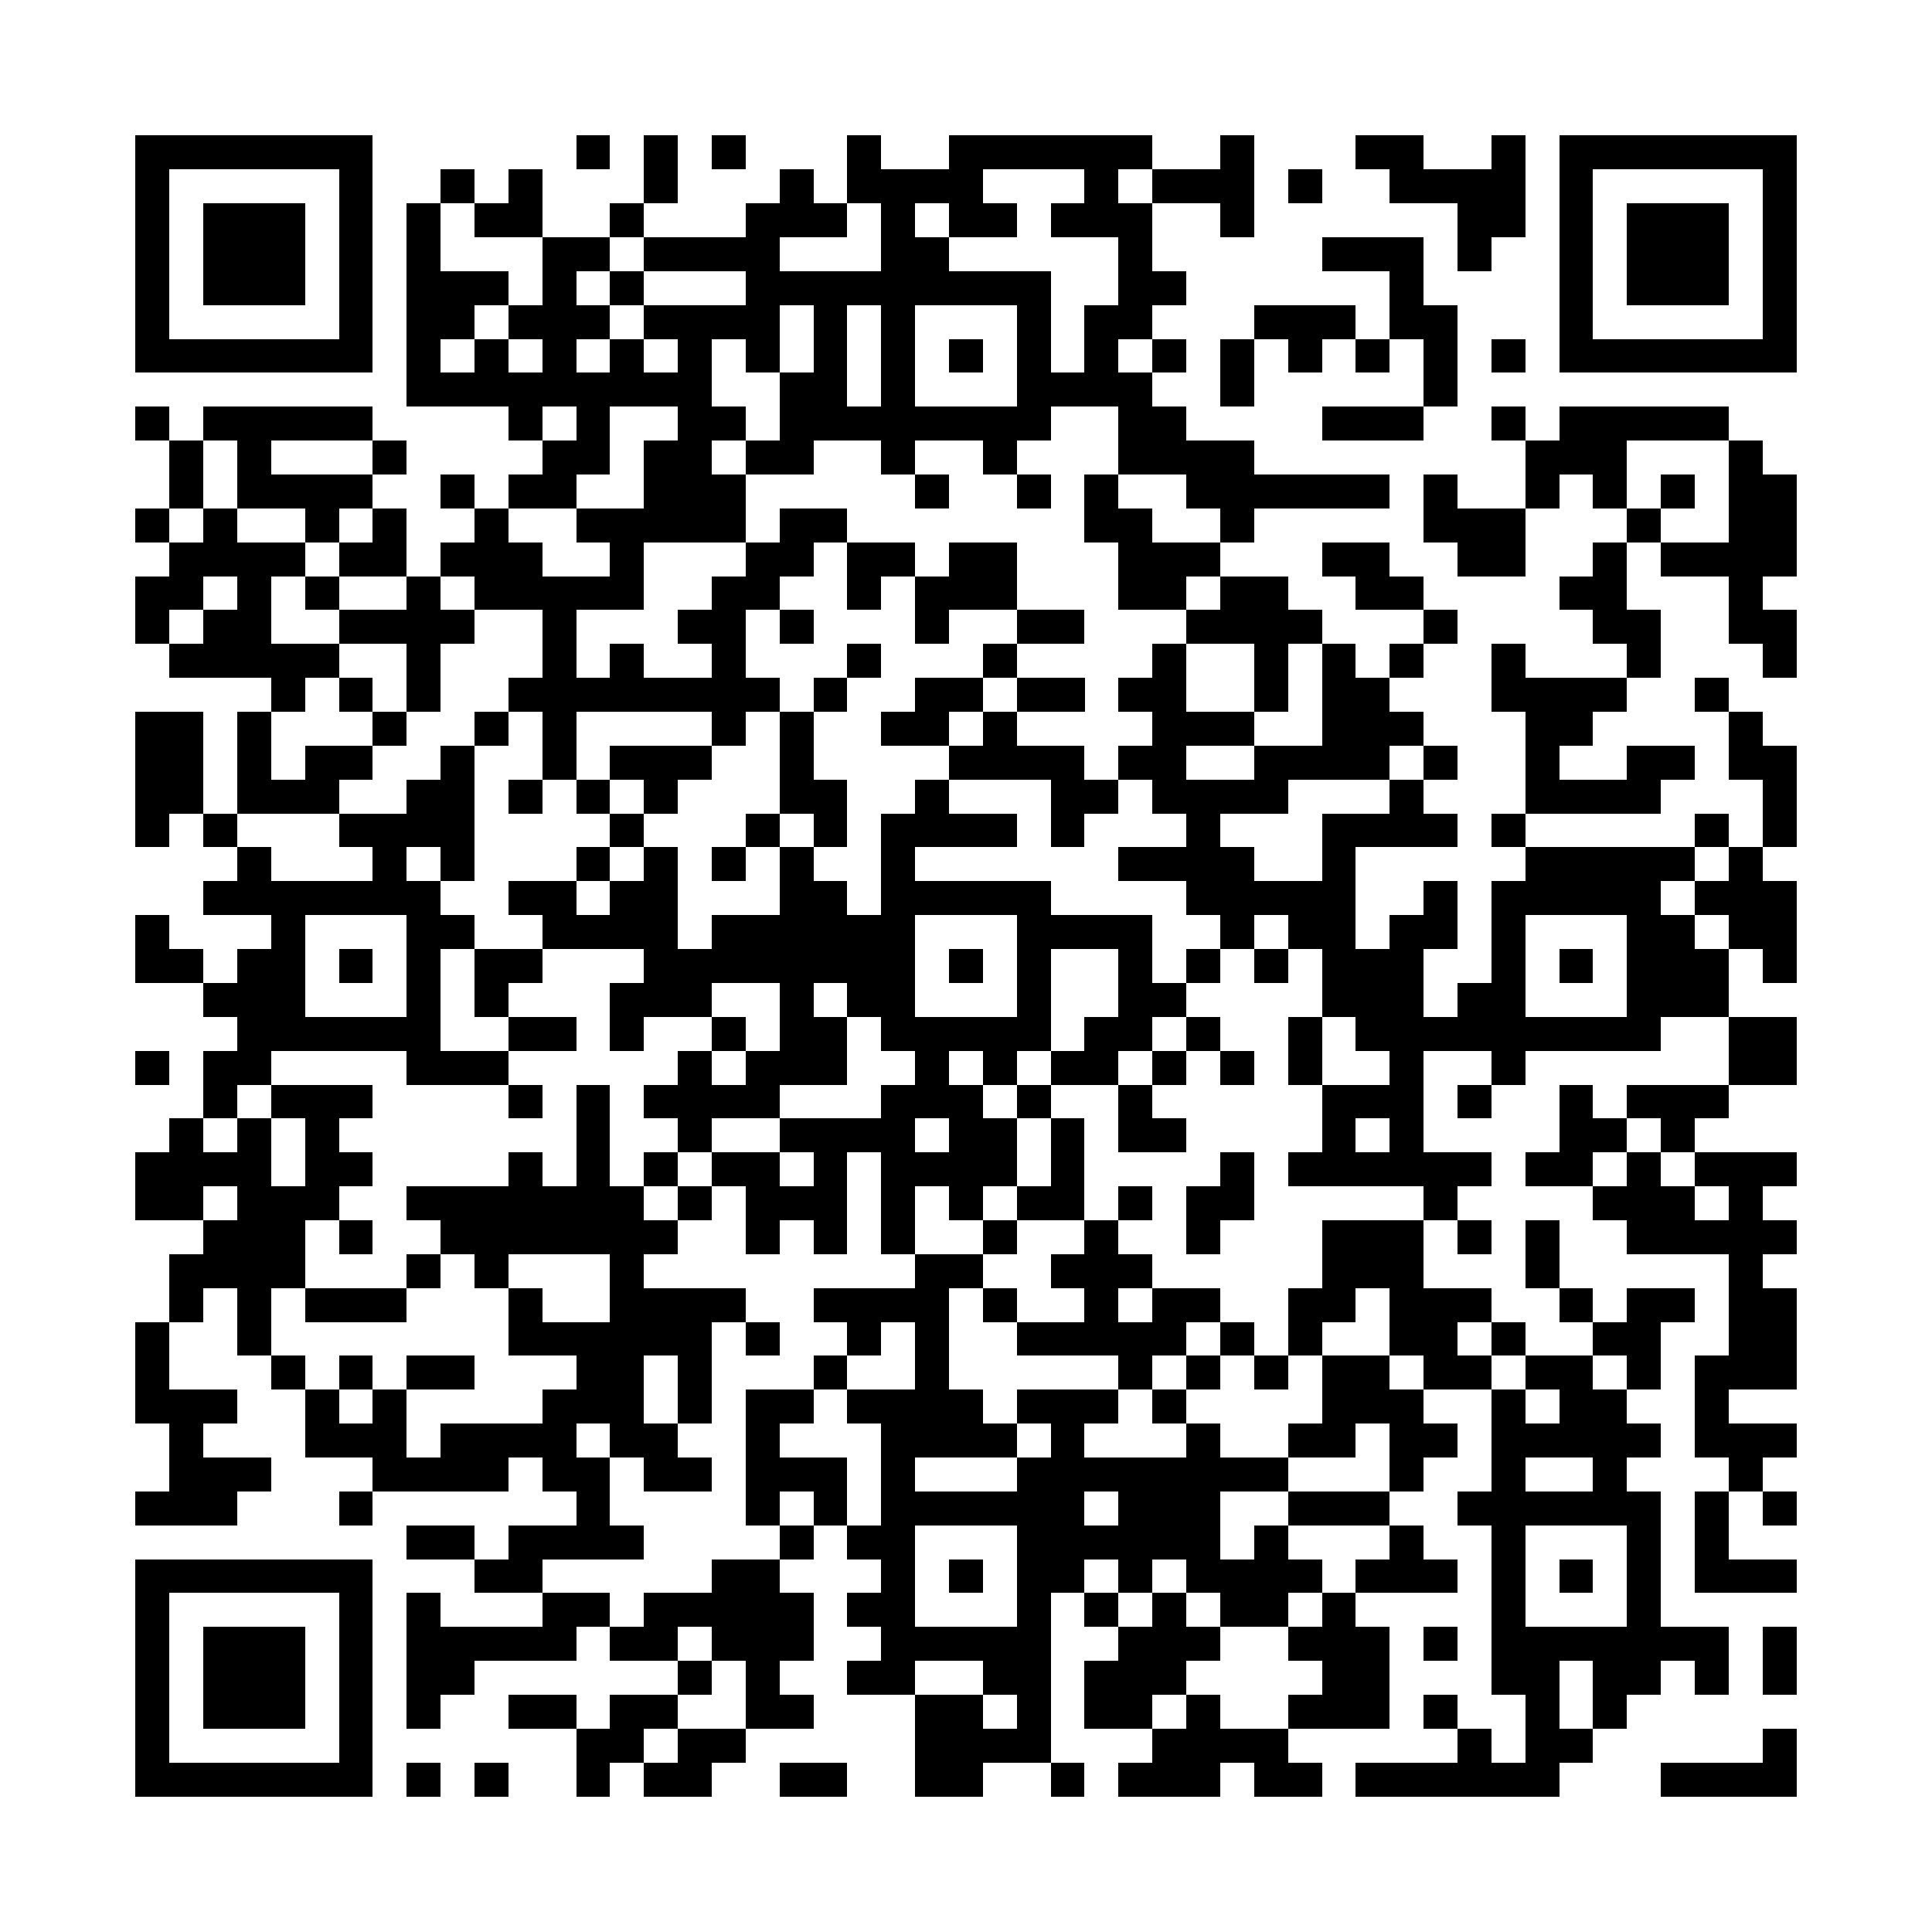 <?xml version="1.0" encoding="utf-8"?><!DOCTYPE svg PUBLIC "-//W3C//DTD SVG 1.1//EN" "http://www.w3.org/Graphics/SVG/1.1/DTD/svg11.dtd"><svg xmlns="http://www.w3.org/2000/svg" viewBox="0 0 57 57" shape-rendering="crispEdges"><path fill="#ffffff" d="M0 0h57v57H0z"/><path stroke="#000000" d="M4 4.5h7m6 0h1m1 0h1m1 0h1m3 0h1m2 0h6m2 0h1m3 0h2m2 0h1m1 0h7M4 5.5h1m5 0h1m2 0h1m1 0h1m3 0h1m3 0h1m1 0h4m3 0h1m1 0h3m1 0h1m2 0h4m1 0h1m5 0h1M4 6.5h1m1 0h3m1 0h1m1 0h1m1 0h2m2 0h1m3 0h3m1 0h1m1 0h2m1 0h3m2 0h1m6 0h2m1 0h1m1 0h3m1 0h1M4 7.5h1m1 0h3m1 0h1m1 0h1m3 0h2m1 0h4m3 0h2m5 0h1m5 0h3m1 0h1m2 0h1m1 0h3m1 0h1M4 8.5h1m1 0h3m1 0h1m1 0h3m1 0h1m1 0h1m3 0h9m2 0h2m6 0h1m4 0h1m1 0h3m1 0h1M4 9.5h1m5 0h1m1 0h2m1 0h3m1 0h4m1 0h1m1 0h1m3 0h1m1 0h2m3 0h3m1 0h2m3 0h1m5 0h1M4 10.5h7m1 0h1m1 0h1m1 0h1m1 0h1m1 0h1m1 0h1m1 0h1m1 0h1m1 0h1m1 0h1m1 0h1m1 0h1m1 0h1m1 0h1m1 0h1m1 0h1m1 0h1m1 0h7M12 11.5h9m2 0h2m1 0h1m3 0h4m2 0h1m5 0h1M4 12.5h1m1 0h5m4 0h1m1 0h1m2 0h2m1 0h8m2 0h2m4 0h3m2 0h1m1 0h5M5 13.5h1m1 0h1m3 0h1m4 0h2m1 0h2m1 0h2m2 0h1m2 0h1m3 0h4m8 0h3m3 0h1M5 14.5h1m1 0h4m2 0h1m1 0h2m2 0h3m5 0h1m2 0h1m1 0h1m2 0h6m1 0h1m2 0h1m1 0h1m1 0h1m1 0h2M4 15.5h1m1 0h1m2 0h1m1 0h1m2 0h1m2 0h5m1 0h2m7 0h2m2 0h1m5 0h3m3 0h1m2 0h2M5 16.5h4m1 0h2m1 0h3m2 0h1m3 0h2m1 0h2m1 0h2m3 0h3m3 0h2m2 0h2m2 0h1m1 0h4M4 17.5h2m1 0h1m1 0h1m2 0h1m1 0h5m2 0h2m2 0h1m1 0h3m3 0h2m1 0h2m2 0h2m4 0h2m3 0h1M4 18.5h1m1 0h2m2 0h4m2 0h1m3 0h2m1 0h1m3 0h1m2 0h2m3 0h4m3 0h1m4 0h2m2 0h2M5 19.5h5m2 0h1m3 0h1m1 0h1m2 0h1m3 0h1m3 0h1m4 0h1m2 0h1m1 0h1m1 0h1m2 0h1m3 0h1m3 0h1M8 20.5h1m1 0h1m1 0h1m2 0h8m1 0h1m2 0h2m1 0h2m1 0h2m2 0h1m1 0h2m3 0h4m2 0h1M4 21.5h2m1 0h1m3 0h1m2 0h1m1 0h1m4 0h1m1 0h1m2 0h2m1 0h1m4 0h3m2 0h3m3 0h2m4 0h1M4 22.5h2m1 0h1m1 0h2m2 0h1m2 0h1m1 0h3m2 0h1m4 0h4m1 0h2m2 0h4m1 0h1m2 0h1m2 0h2m1 0h2M4 23.5h2m1 0h3m2 0h2m1 0h1m1 0h1m1 0h1m3 0h2m2 0h1m3 0h2m1 0h4m3 0h1m3 0h4m3 0h1M4 24.5h1m1 0h1m3 0h4m4 0h1m3 0h1m1 0h1m1 0h4m1 0h1m3 0h1m3 0h4m1 0h1m5 0h1m1 0h1M7 25.5h1m3 0h1m1 0h1m3 0h1m1 0h1m1 0h1m1 0h1m2 0h1m6 0h4m2 0h1m5 0h5m1 0h1M6 26.5h7m2 0h2m1 0h2m3 0h2m1 0h5m4 0h5m2 0h1m1 0h5m1 0h3M4 27.5h1m3 0h1m3 0h2m2 0h4m1 0h6m3 0h4m2 0h1m1 0h2m1 0h2m1 0h1m3 0h2m1 0h2M4 28.5h2m1 0h2m1 0h1m1 0h1m1 0h2m3 0h8m1 0h1m1 0h1m2 0h1m1 0h1m1 0h1m1 0h3m2 0h1m1 0h1m1 0h3m1 0h1M6 29.5h3m3 0h1m1 0h1m3 0h3m2 0h1m1 0h2m3 0h1m2 0h2m4 0h3m1 0h2m3 0h3M7 30.5h6m2 0h2m1 0h1m2 0h1m1 0h2m1 0h5m1 0h2m1 0h1m2 0h1m1 0h9m2 0h2M4 31.5h1m1 0h2m4 0h3m5 0h1m1 0h3m2 0h1m1 0h1m1 0h2m1 0h1m1 0h1m1 0h1m2 0h1m2 0h1m6 0h2M6 32.5h1m1 0h3m4 0h1m1 0h1m1 0h4m3 0h3m1 0h1m2 0h1m5 0h3m1 0h1m2 0h1m1 0h3M5 33.5h1m1 0h1m1 0h1m7 0h1m2 0h1m2 0h4m1 0h2m1 0h1m1 0h2m4 0h1m1 0h1m4 0h2m1 0h1M4 34.5h4m1 0h2m4 0h1m1 0h1m1 0h1m1 0h2m1 0h1m1 0h4m1 0h1m4 0h1m1 0h6m1 0h2m1 0h1m1 0h3M4 35.5h2m1 0h3m2 0h7m1 0h1m1 0h3m1 0h1m1 0h1m1 0h2m1 0h1m1 0h2m5 0h1m4 0h3m1 0h1M6 36.5h3m1 0h1m2 0h7m2 0h1m1 0h1m1 0h1m2 0h1m2 0h1m2 0h1m3 0h3m1 0h1m1 0h1m2 0h5M5 37.5h4m3 0h1m1 0h1m3 0h1m8 0h2m2 0h3m5 0h3m3 0h1m5 0h1M5 38.5h1m1 0h1m1 0h3m3 0h1m2 0h4m2 0h4m1 0h1m2 0h1m1 0h2m2 0h2m1 0h3m2 0h1m1 0h2m1 0h2M4 39.5h1m2 0h1m7 0h6m1 0h1m2 0h1m1 0h1m2 0h5m1 0h1m1 0h1m2 0h2m1 0h1m2 0h2m2 0h2M4 40.5h1m3 0h1m1 0h1m1 0h2m3 0h2m1 0h1m3 0h1m2 0h1m5 0h1m1 0h1m1 0h1m1 0h2m1 0h2m1 0h2m1 0h1m1 0h3M4 41.5h3m2 0h1m1 0h1m4 0h3m1 0h1m1 0h2m1 0h4m1 0h3m1 0h1m4 0h3m2 0h1m1 0h2m2 0h1M5 42.5h1m3 0h3m1 0h4m1 0h2m2 0h1m3 0h4m1 0h1m3 0h1m2 0h2m1 0h2m1 0h5m1 0h3M5 43.5h3m3 0h4m1 0h2m1 0h2m1 0h3m1 0h1m3 0h8m3 0h1m2 0h1m2 0h1m3 0h1M4 44.5h3m3 0h1m6 0h1m4 0h1m1 0h1m1 0h6m1 0h3m2 0h3m2 0h6m1 0h1m1 0h1M12 45.5h2m1 0h4m4 0h1m1 0h2m3 0h6m1 0h1m3 0h1m2 0h1m3 0h1m1 0h1M4 46.5h7m3 0h2m5 0h2m3 0h1m1 0h1m1 0h2m1 0h1m1 0h4m1 0h3m1 0h1m1 0h1m1 0h1m1 0h3M4 47.5h1m5 0h1m1 0h1m3 0h2m1 0h5m1 0h2m3 0h1m1 0h1m1 0h1m1 0h2m1 0h1m4 0h1m3 0h1M4 48.5h1m1 0h3m1 0h1m1 0h5m1 0h2m1 0h3m2 0h5m2 0h3m2 0h3m1 0h1m1 0h7m1 0h1M4 49.5h1m1 0h3m1 0h1m1 0h2m6 0h1m1 0h1m2 0h2m2 0h2m1 0h3m4 0h2m3 0h2m1 0h2m1 0h1m1 0h1M4 50.5h1m1 0h3m1 0h1m1 0h1m2 0h2m1 0h2m2 0h2m3 0h2m1 0h1m1 0h2m1 0h1m2 0h3m1 0h1m2 0h1m1 0h1M4 51.5h1m5 0h1m6 0h2m1 0h2m5 0h4m3 0h4m5 0h1m1 0h2m5 0h1M4 52.5h7m1 0h1m1 0h1m2 0h1m1 0h2m2 0h2m2 0h2m2 0h1m1 0h3m1 0h2m1 0h6m3 0h4"/></svg>
